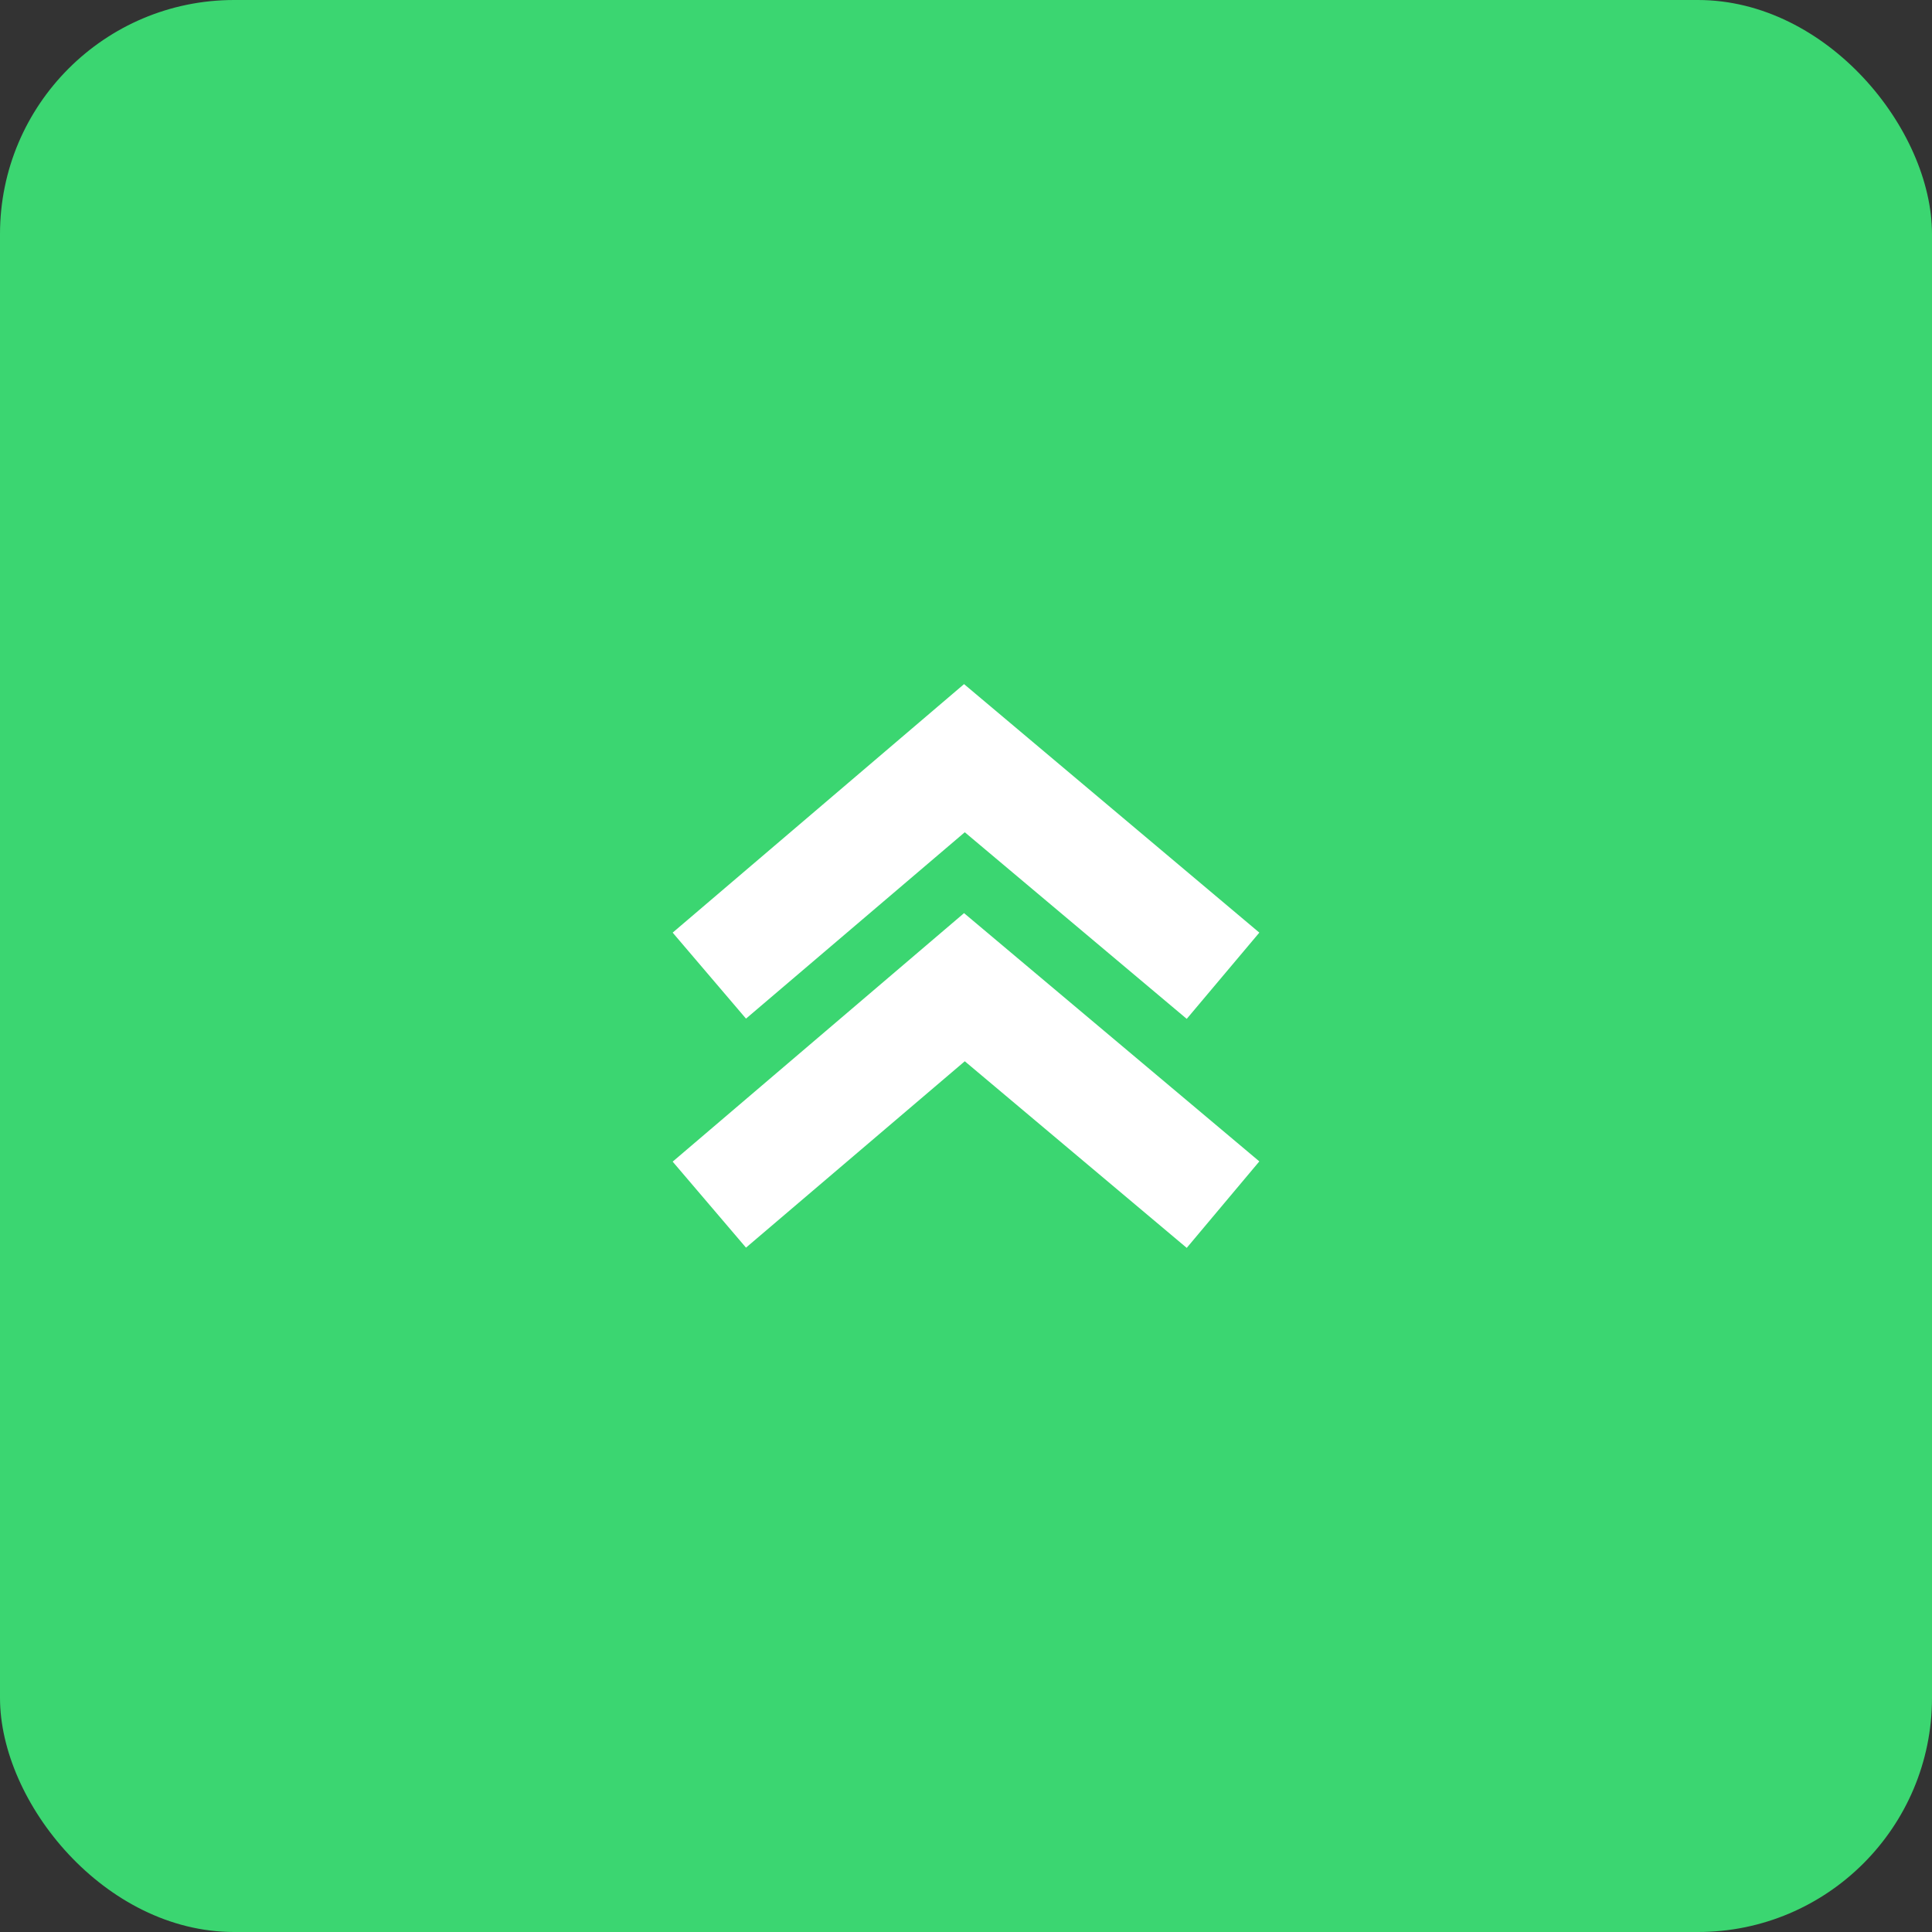 <?xml version="1.0" encoding="UTF-8"?>
<!DOCTYPE svg PUBLIC "-//W3C//DTD SVG 1.1//EN" "http://www.w3.org/Graphics/SVG/1.1/DTD/svg11.dtd">
<!-- Creator: CorelDRAW 2017 -->
<svg xmlns="http://www.w3.org/2000/svg" xml:space="preserve" width="77.064mm" height="77.064mm" version="1.1" style="shape-rendering:geometricPrecision; text-rendering:geometricPrecision; image-rendering:optimizeQuality; fill-rule:evenodd; clip-rule:evenodd"
viewBox="0 0 7930 7930"
 xmlns:xlink="http://www.w3.org/1999/xlink">
 <rect x="0" y="0" width="7930" height="7930" fill="#333333" stroke="none"/>
 <defs>
  <style type="text/css">
   <![CDATA[
    .fil0 {fill:#3BD671}
    .fil1 {fill:white;fill-rule:nonzero}
   ]]>
  </style>
 </defs>
 <g id="Layer_x0020_1">
  <g id="_2048970061024">
   <rect class="fil0" width="7930" height="7930" rx="961" ry="961"/>
   <g>
    <polygon class="fil1" points="2761,3828 3957,2808 5169,3828 4871,4182 3960,3416 3062,4181 "/>
    <polygon class="fil1" points="2761,4768 3957,3748 5169,4767 4871,5122 3960,4356 3062,5121 "/>
   </g>
  </g>
 </g>
</svg>
